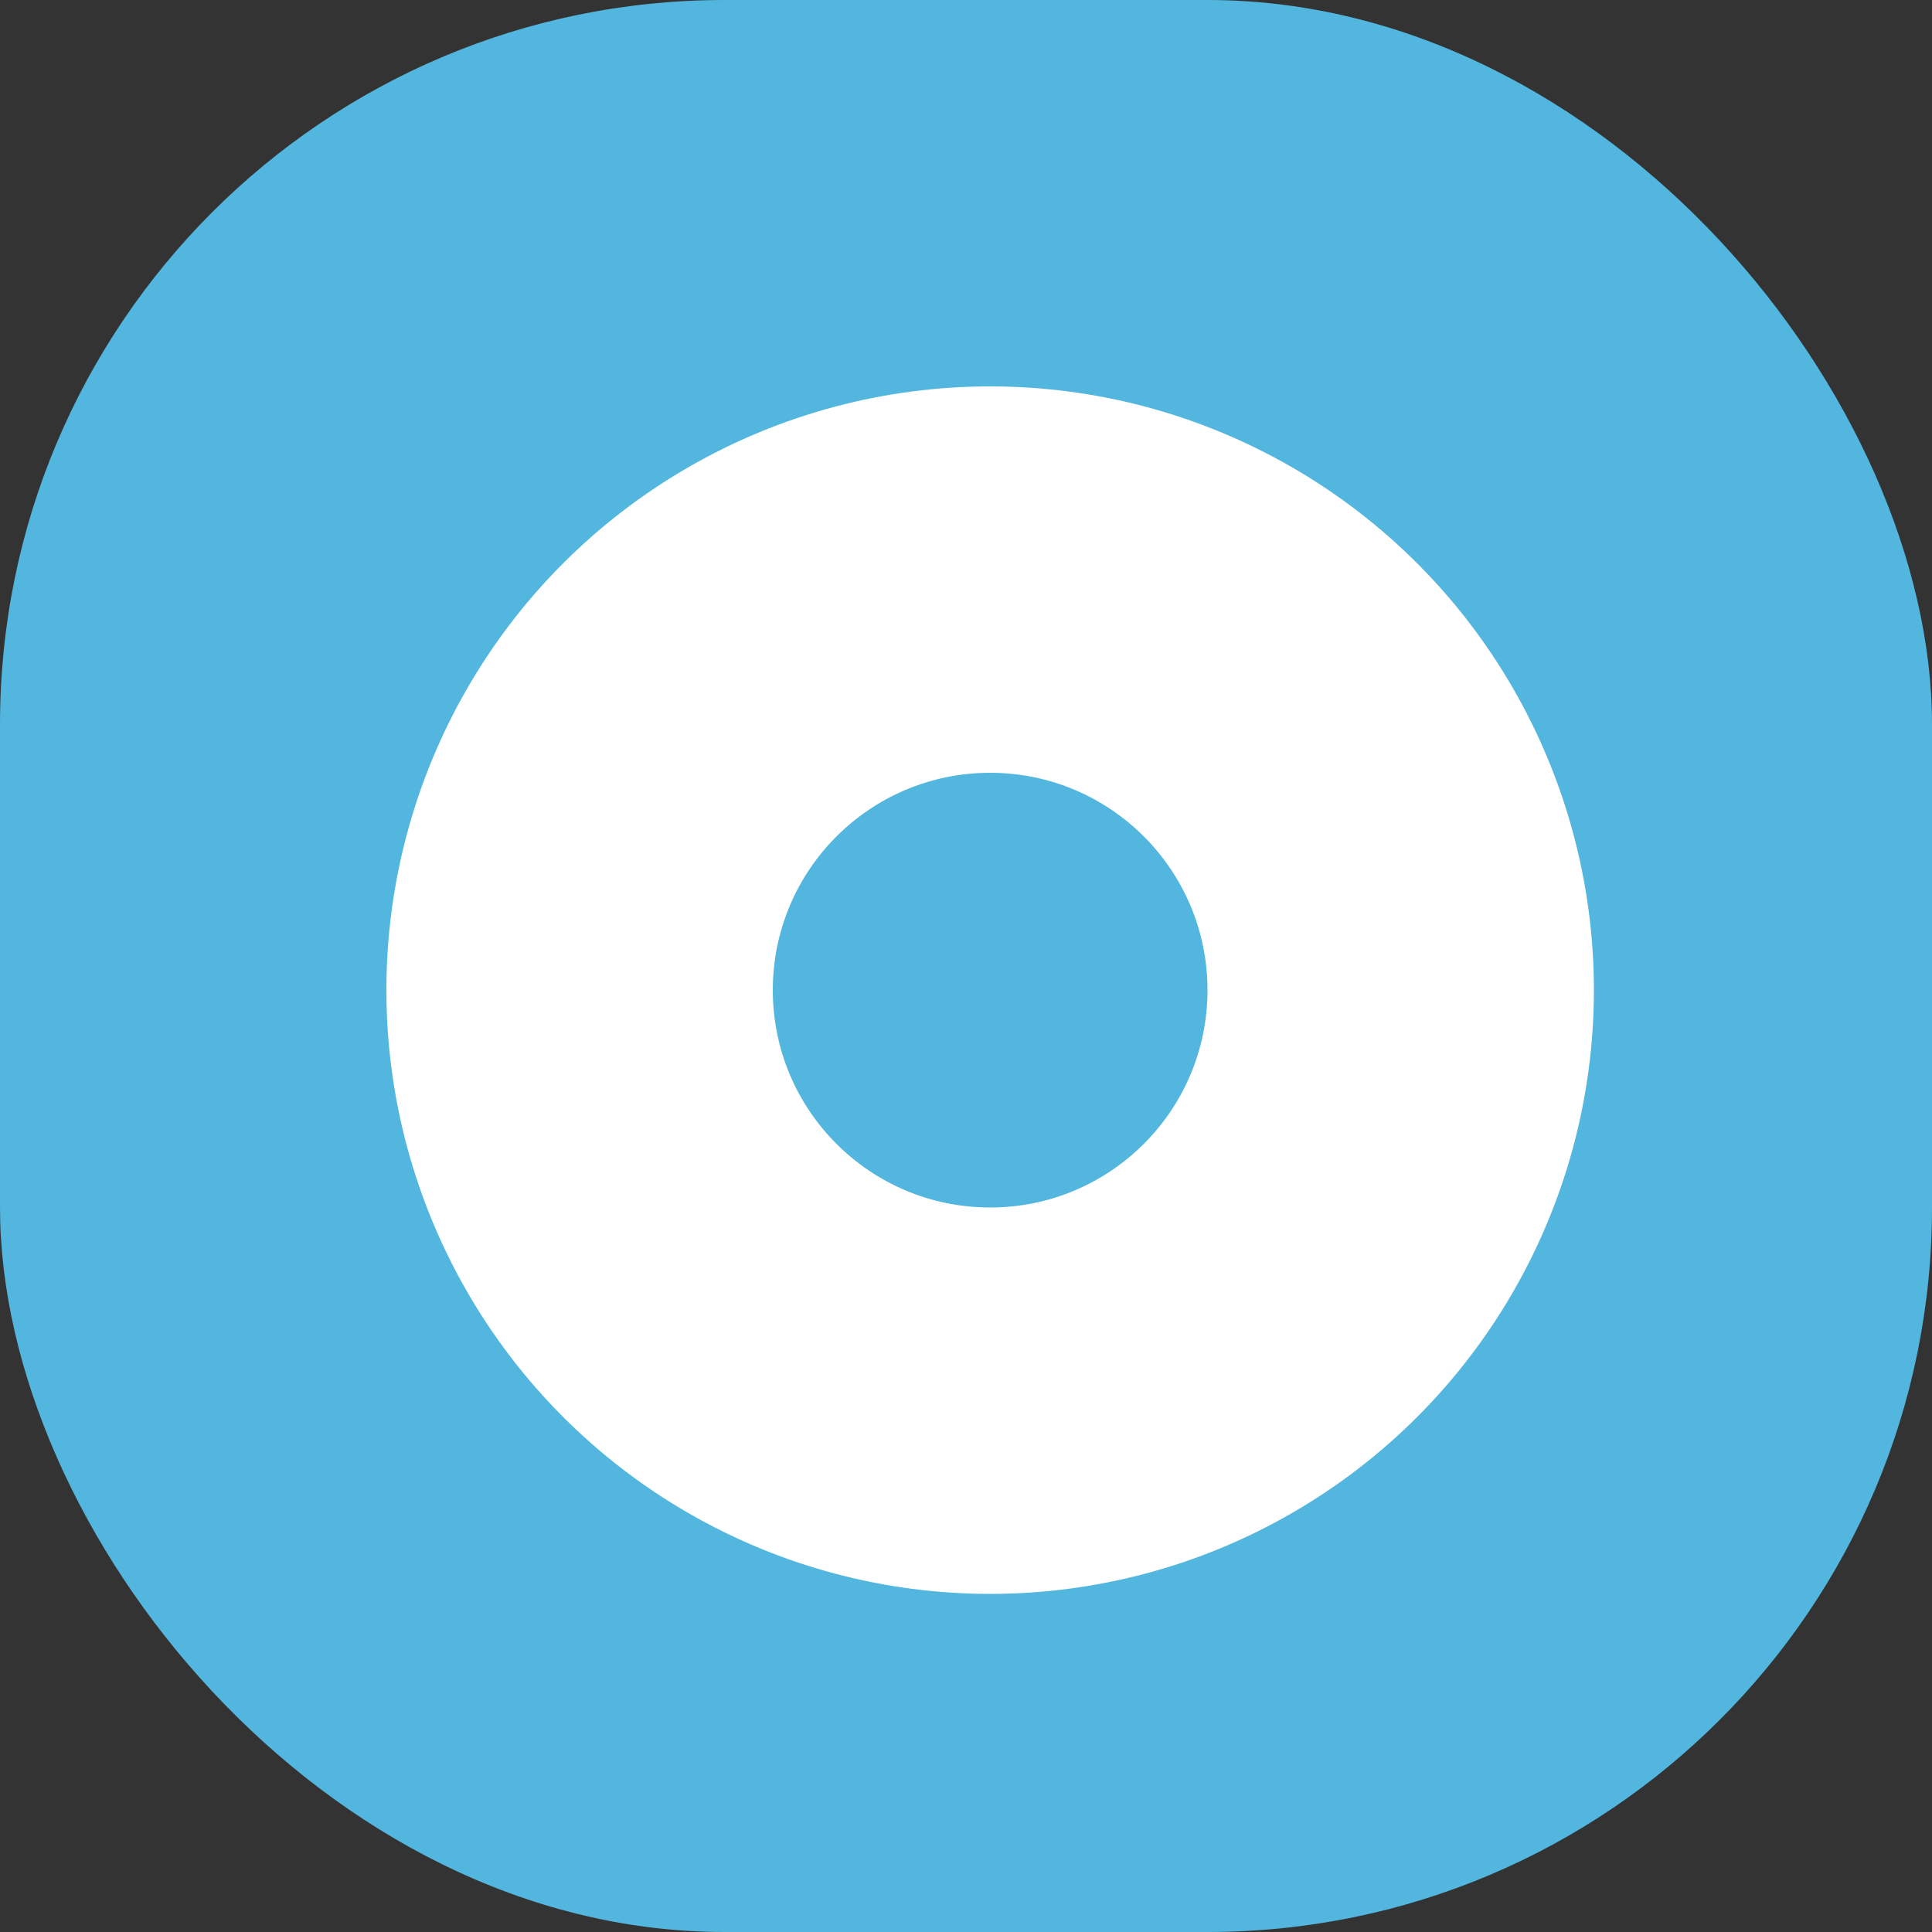 <svg width="24" height="24" viewBox="0 0 24 24" fill="none" xmlns="http://www.w3.org/2000/svg">
    <rect x="0" y="0" width="24" height="24" fill="#333333" stroke="none"/>
    <rect width="24" height="24" rx="9" fill="#52B6DF"/>
    <circle cx="12.3" cy="12.3" r="7.5" fill="white"/>
    <circle cx="12.3" cy="12.3" r="2.7" fill="#52B6DF"/>
</svg>